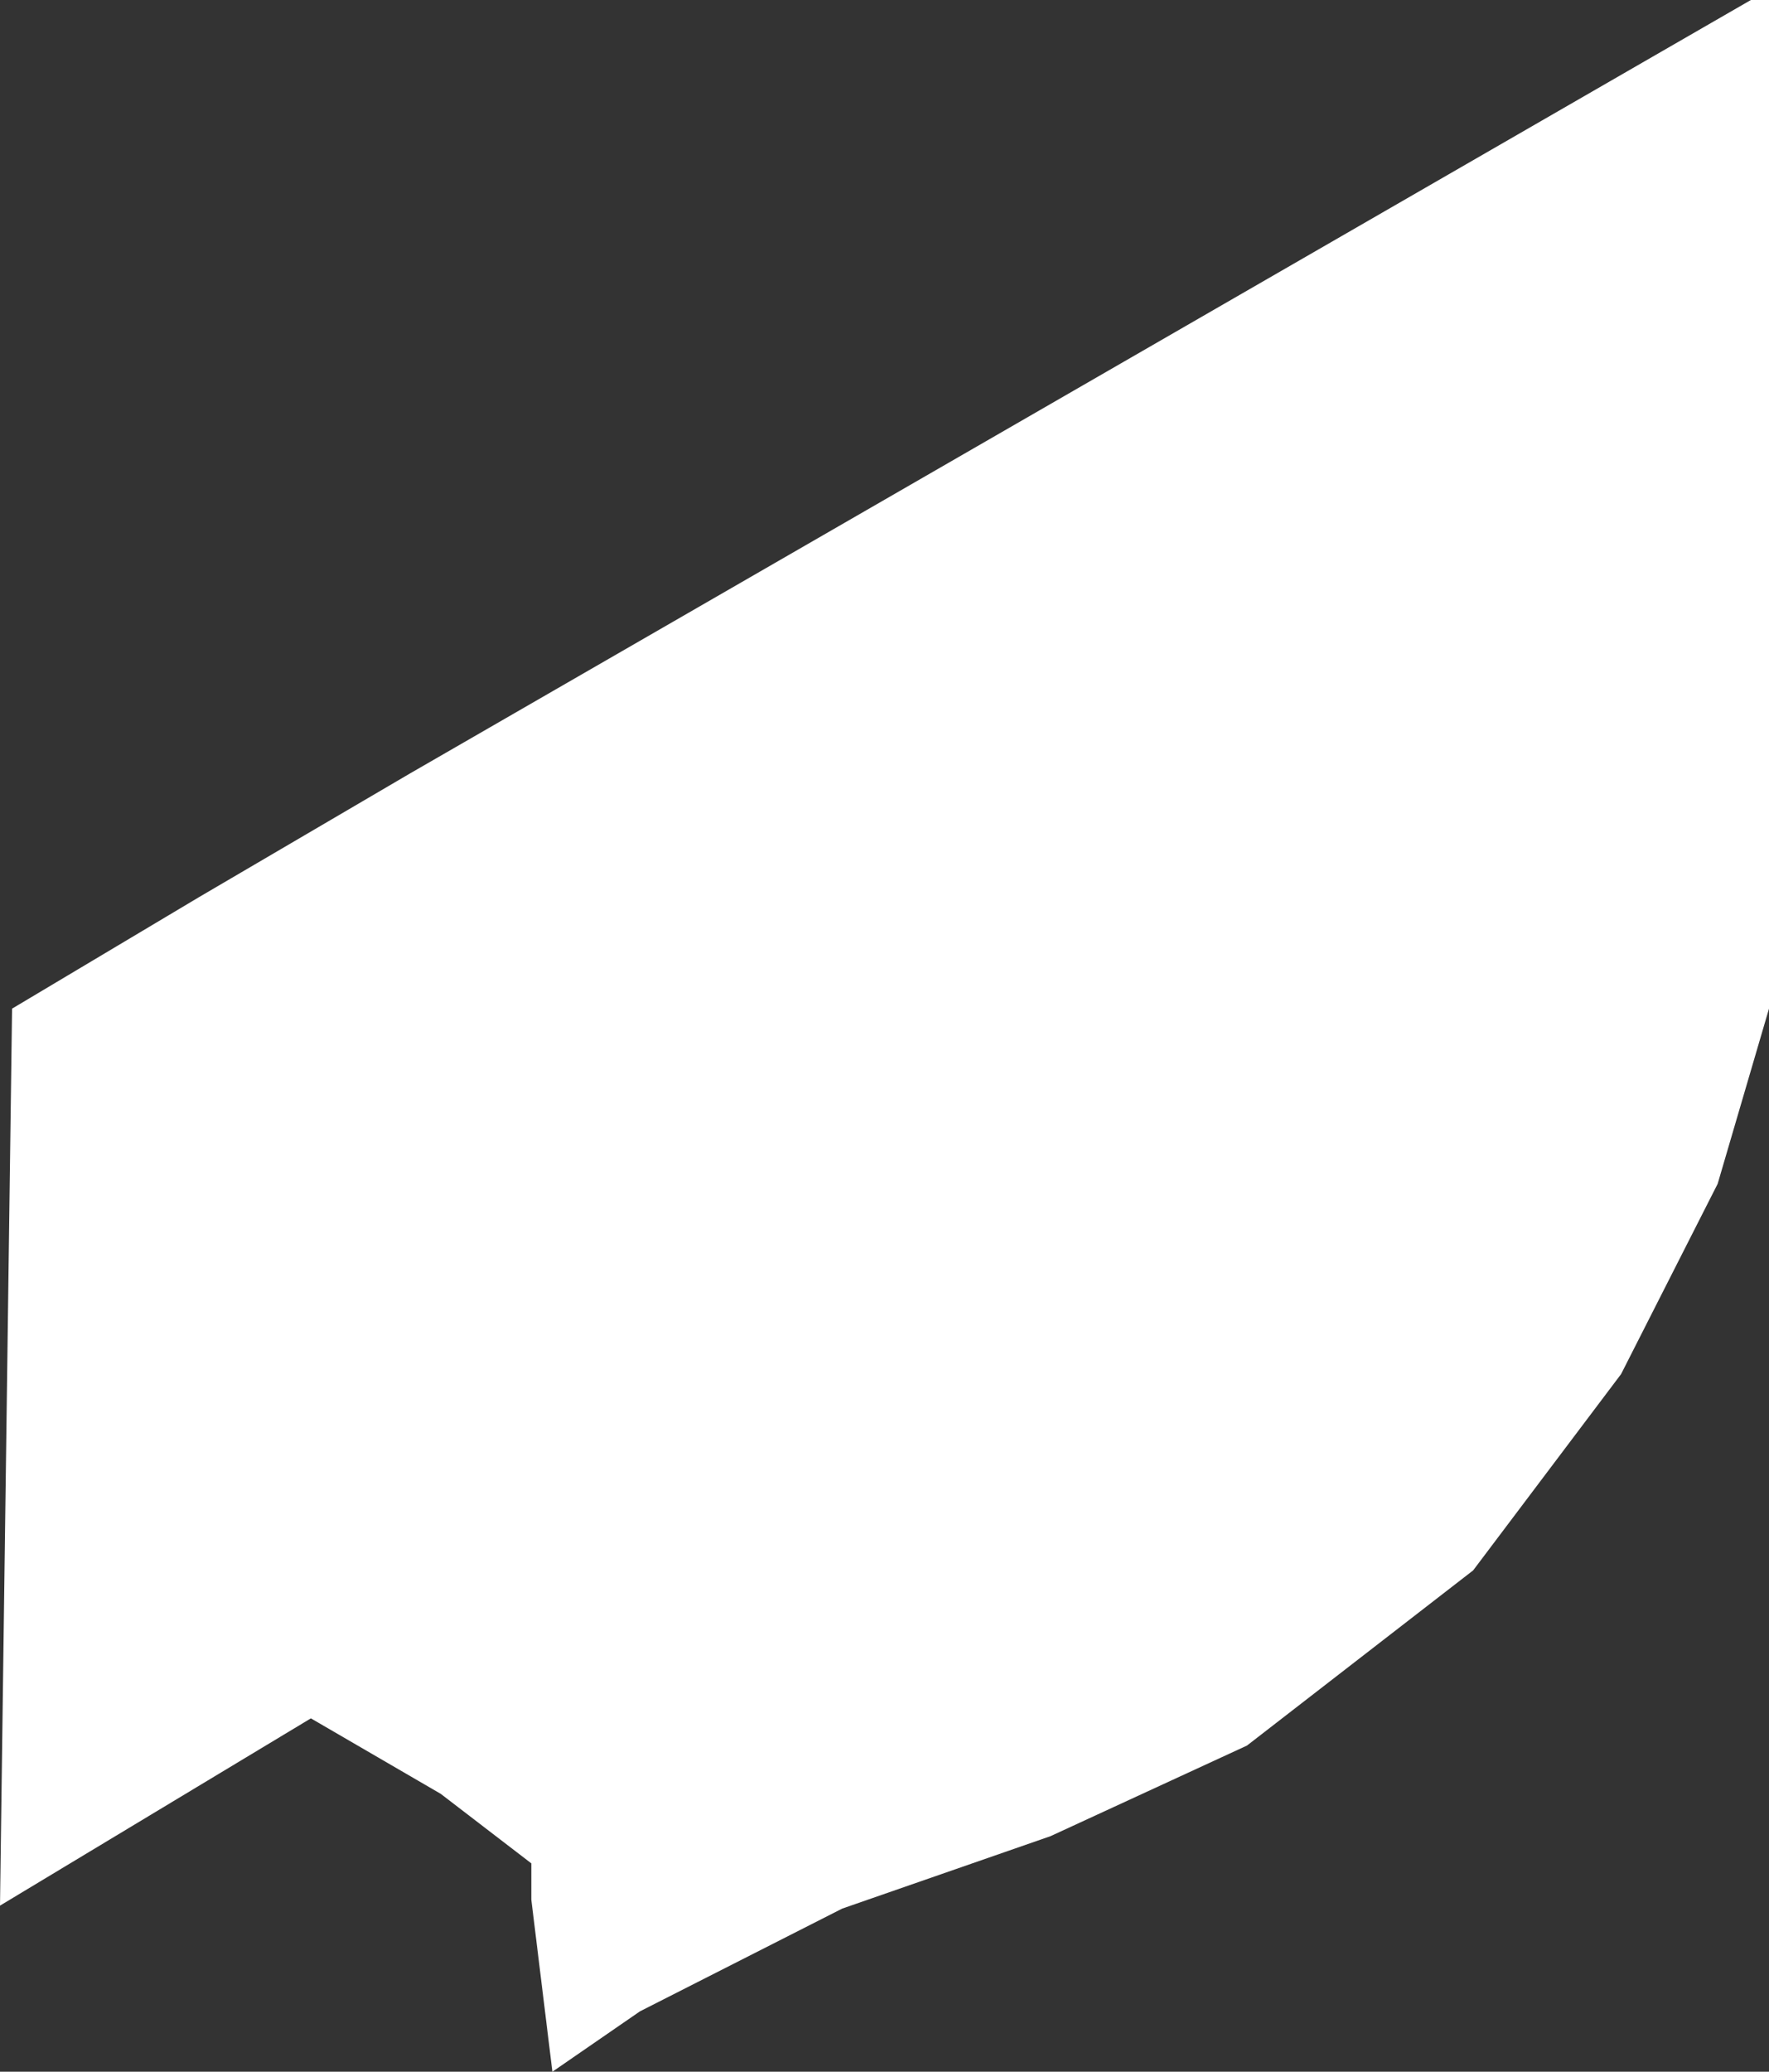 <svg xmlns="http://www.w3.org/2000/svg" viewBox="0 0 190.51 223.02"><rect x="0" y="0" width="190.51" height="223.02" fill="#333333" stroke="none"/><defs><style>.cls-1{fill:#fff;}</style></defs><g id="Слой_2" data-name="Слой 2"><g id="Слой_1-2" data-name="Слой 1"><polyline class="cls-1" points="1.3 108.58 21.46 96.56 44.21 83.23 188.56 0 190.51 0 190.51 108.58 184.98 127.44 174.58 147.92 158.65 169.05 134.29 187.91 113.14 197.66 90.7 205.46 68.92 216.52 59.49 223.02 57.22 204.49 57.22 200.59 47.47 193.11 33.48 184.98 0 205.14"/></g></g></svg>